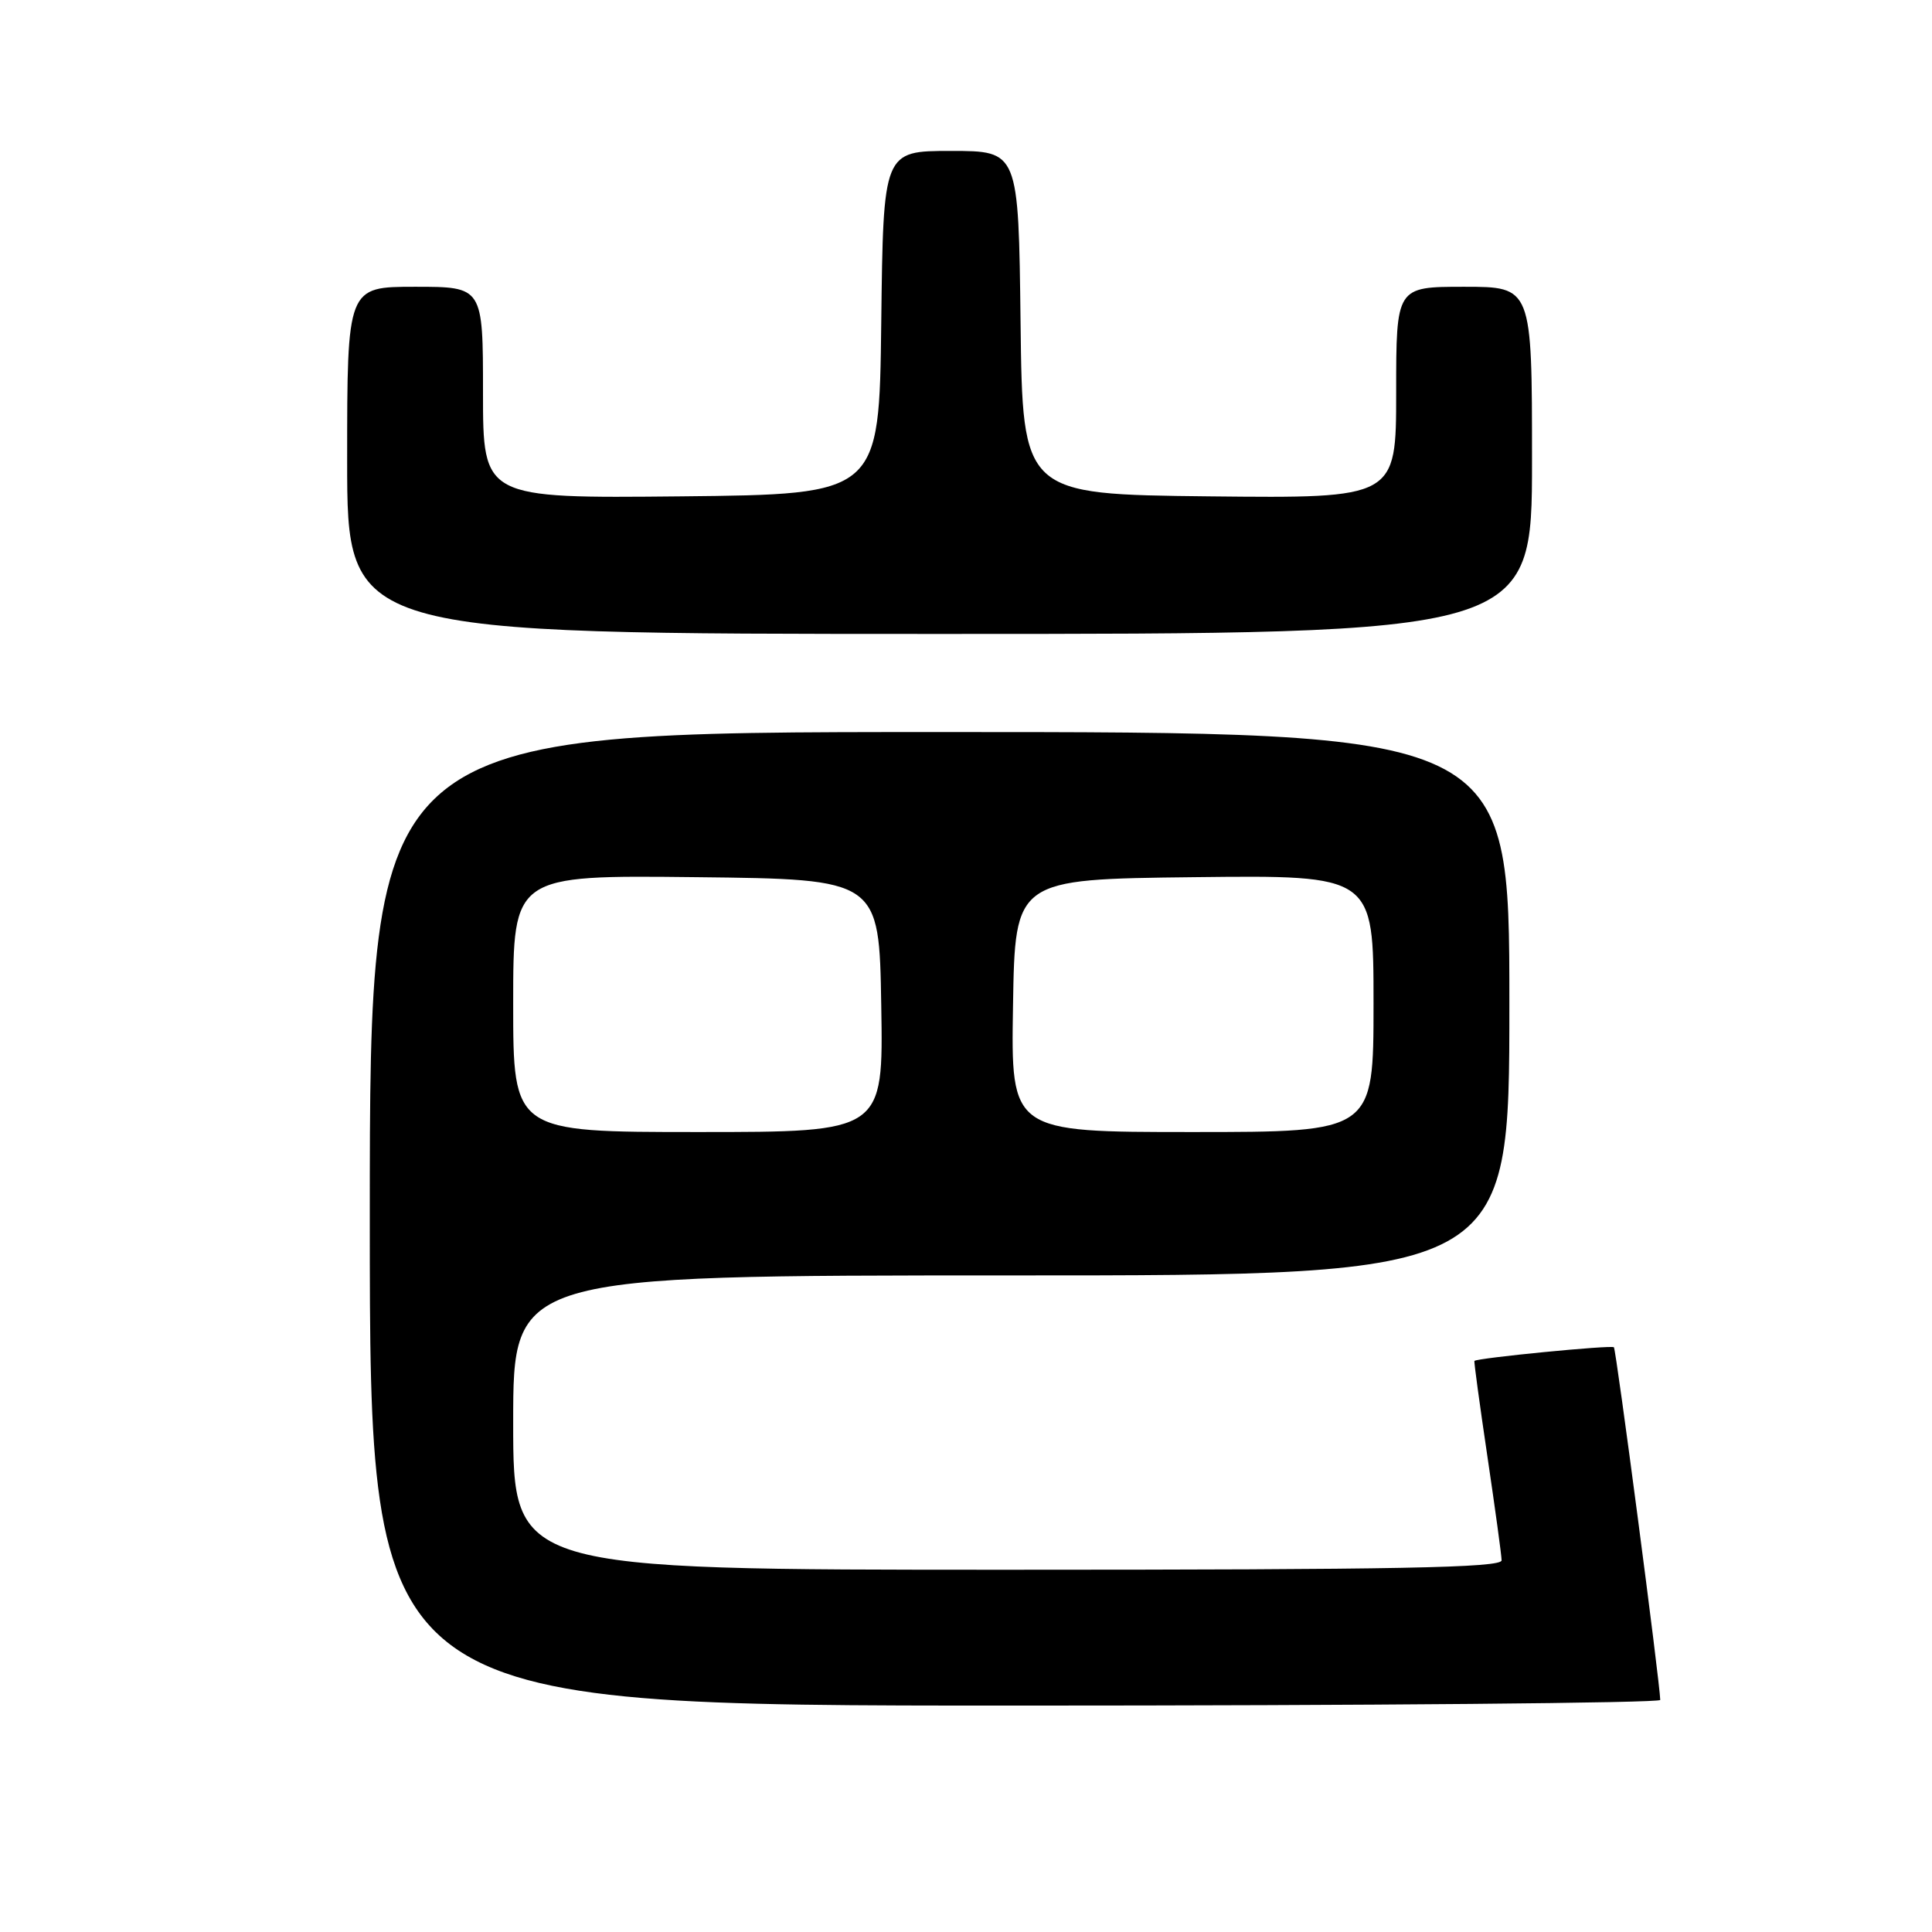 <?xml version="1.0" encoding="UTF-8" standalone="no"?>
<!DOCTYPE svg PUBLIC "-//W3C//DTD SVG 1.1//EN" "http://www.w3.org/Graphics/SVG/1.1/DTD/svg11.dtd" >
<svg xmlns="http://www.w3.org/2000/svg" xmlns:xlink="http://www.w3.org/1999/xlink" version="1.1" viewBox="0 0 256 256">
 <g >
 <path fill="currentColor"
d=" M 219.99 225.25 C 219.97 223.11 214.15 178.82 213.85 178.52 C 213.53 178.20 195.69 179.94 195.37 180.33 C 195.29 180.42 196.07 186.12 197.09 193.00 C 198.11 199.88 198.96 206.06 198.97 206.75 C 198.99 207.74 185.25 208.00 133.50 208.00 C 68.00 208.00 68.00 208.00 68.00 188.50 C 68.00 169.00 68.00 169.00 134.00 169.00 C 200.00 169.00 200.00 169.00 200.00 133.00 C 200.00 97.00 200.00 97.00 124.50 97.00 C 49.00 97.00 49.00 97.00 49.00 161.50 C 49.00 226.00 49.00 226.00 134.50 226.00 C 181.53 226.00 220.00 225.66 219.99 225.25 Z  M 203.00 61.00 C 203.00 38.00 203.00 38.00 194.00 38.00 C 185.00 38.00 185.00 38.00 185.00 52.02 C 185.00 66.03 185.00 66.03 160.25 65.77 C 135.50 65.50 135.50 65.50 135.23 42.75 C 134.96 20.00 134.96 20.00 126.00 20.00 C 117.04 20.00 117.04 20.00 116.77 42.75 C 116.50 65.50 116.50 65.50 90.25 65.77 C 64.00 66.03 64.00 66.03 64.00 52.02 C 64.00 38.00 64.00 38.00 55.00 38.00 C 46.00 38.00 46.00 38.00 46.00 61.00 C 46.00 84.00 46.00 84.00 124.50 84.00 C 203.00 84.00 203.00 84.00 203.00 61.00 Z  M 68.00 132.98 C 68.00 115.96 68.00 115.96 92.25 116.23 C 116.50 116.50 116.50 116.50 116.77 133.25 C 117.05 150.00 117.05 150.00 92.52 150.00 C 68.00 150.00 68.00 150.00 68.00 132.98 Z  M 134.23 133.25 C 134.50 116.50 134.50 116.50 158.25 116.23 C 182.00 115.96 182.00 115.96 182.00 132.98 C 182.00 150.00 182.00 150.00 157.98 150.00 C 133.95 150.00 133.95 150.00 134.23 133.25 Z "/>
</g>
</svg>